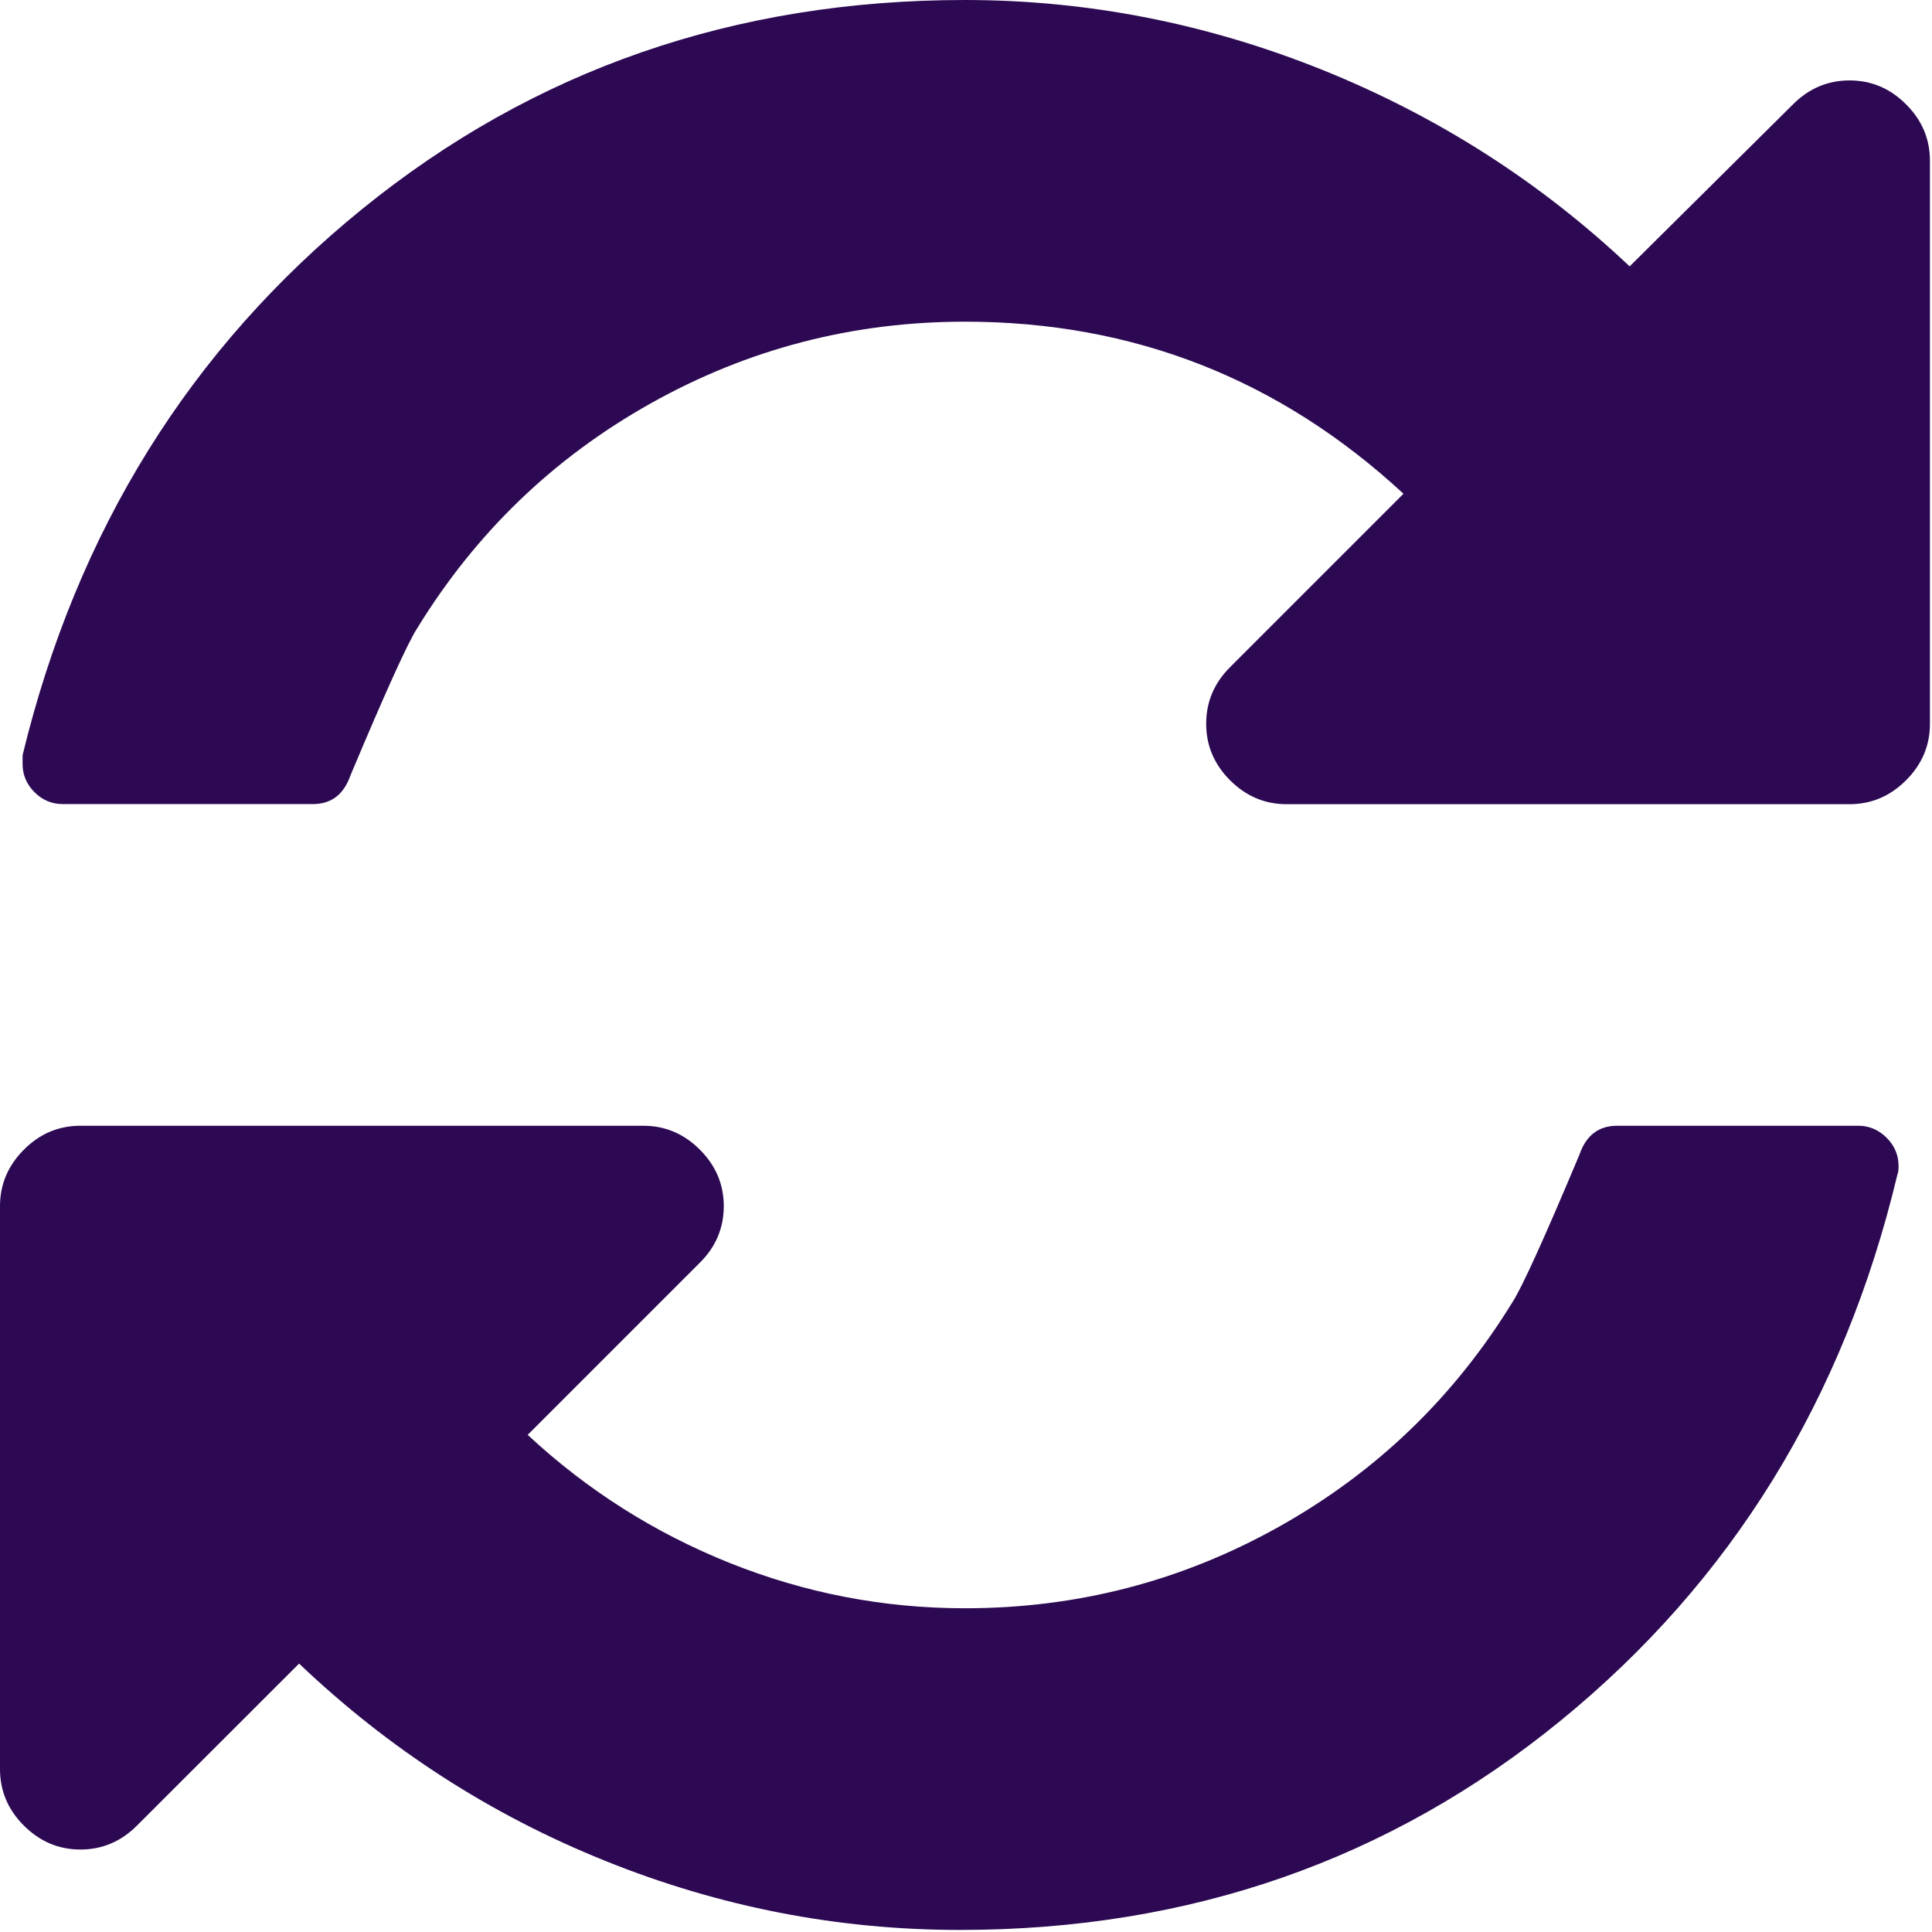 <svg width="16" height="16" viewBox="0 0 16 16" fill="none" xmlns="http://www.w3.org/2000/svg">
<path fill-rule="evenodd" clip-rule="evenodd" d="M15.317 0.666C15.497 0.666 15.654 0.732 15.785 0.864C15.917 0.995 15.983 1.151 15.983 1.332V5.994C15.983 6.174 15.917 6.33 15.785 6.462C15.653 6.594 15.497 6.66 15.317 6.66H10.655C10.475 6.66 10.319 6.594 10.187 6.462C10.055 6.33 9.989 6.174 9.989 5.994C9.989 5.813 10.055 5.657 10.187 5.525L11.623 4.089C10.596 3.139 9.386 2.664 7.991 2.664C7.062 2.664 6.195 2.889 5.39 3.34C4.585 3.791 3.94 4.412 3.455 5.203C3.378 5.321 3.194 5.727 2.903 6.42C2.847 6.58 2.744 6.659 2.591 6.659H0.52C0.43 6.659 0.352 6.627 0.286 6.561C0.22 6.495 0.187 6.417 0.187 6.327V6.254C0.638 4.394 1.575 2.888 2.997 1.733C4.419 0.578 6.084 0 7.991 0C9.004 0 9.99 0.193 10.947 0.577C11.904 0.962 12.754 1.505 13.496 2.206L14.849 0.864C14.981 0.732 15.137 0.666 15.317 0.666ZM13.392 9.323H15.39C15.48 9.323 15.558 9.357 15.624 9.422C15.69 9.488 15.723 9.566 15.723 9.656C15.723 9.691 15.72 9.715 15.713 9.729C15.269 11.588 14.339 13.095 12.924 14.25C11.509 15.405 9.851 15.983 7.95 15.983C6.937 15.983 5.957 15.792 5.01 15.41C4.064 15.029 3.219 14.484 2.477 13.777L1.134 15.119C1.002 15.251 0.846 15.317 0.666 15.317C0.486 15.317 0.33 15.251 0.198 15.119C0.066 14.988 0 14.831 0 14.651V9.989C0 9.809 0.066 9.653 0.198 9.521C0.329 9.389 0.486 9.323 0.666 9.323H5.328C5.508 9.323 5.664 9.389 5.796 9.521C5.928 9.653 5.994 9.809 5.994 9.989C5.994 10.169 5.928 10.326 5.796 10.457L4.37 11.883C4.863 12.341 5.421 12.695 6.046 12.945C6.67 13.194 7.319 13.319 7.991 13.319C8.921 13.319 9.788 13.094 10.593 12.643C11.398 12.192 12.043 11.571 12.528 10.78C12.604 10.662 12.789 10.257 13.08 9.563C13.135 9.403 13.239 9.323 13.392 9.323Z" fill="#2C0952"/>
</svg>

